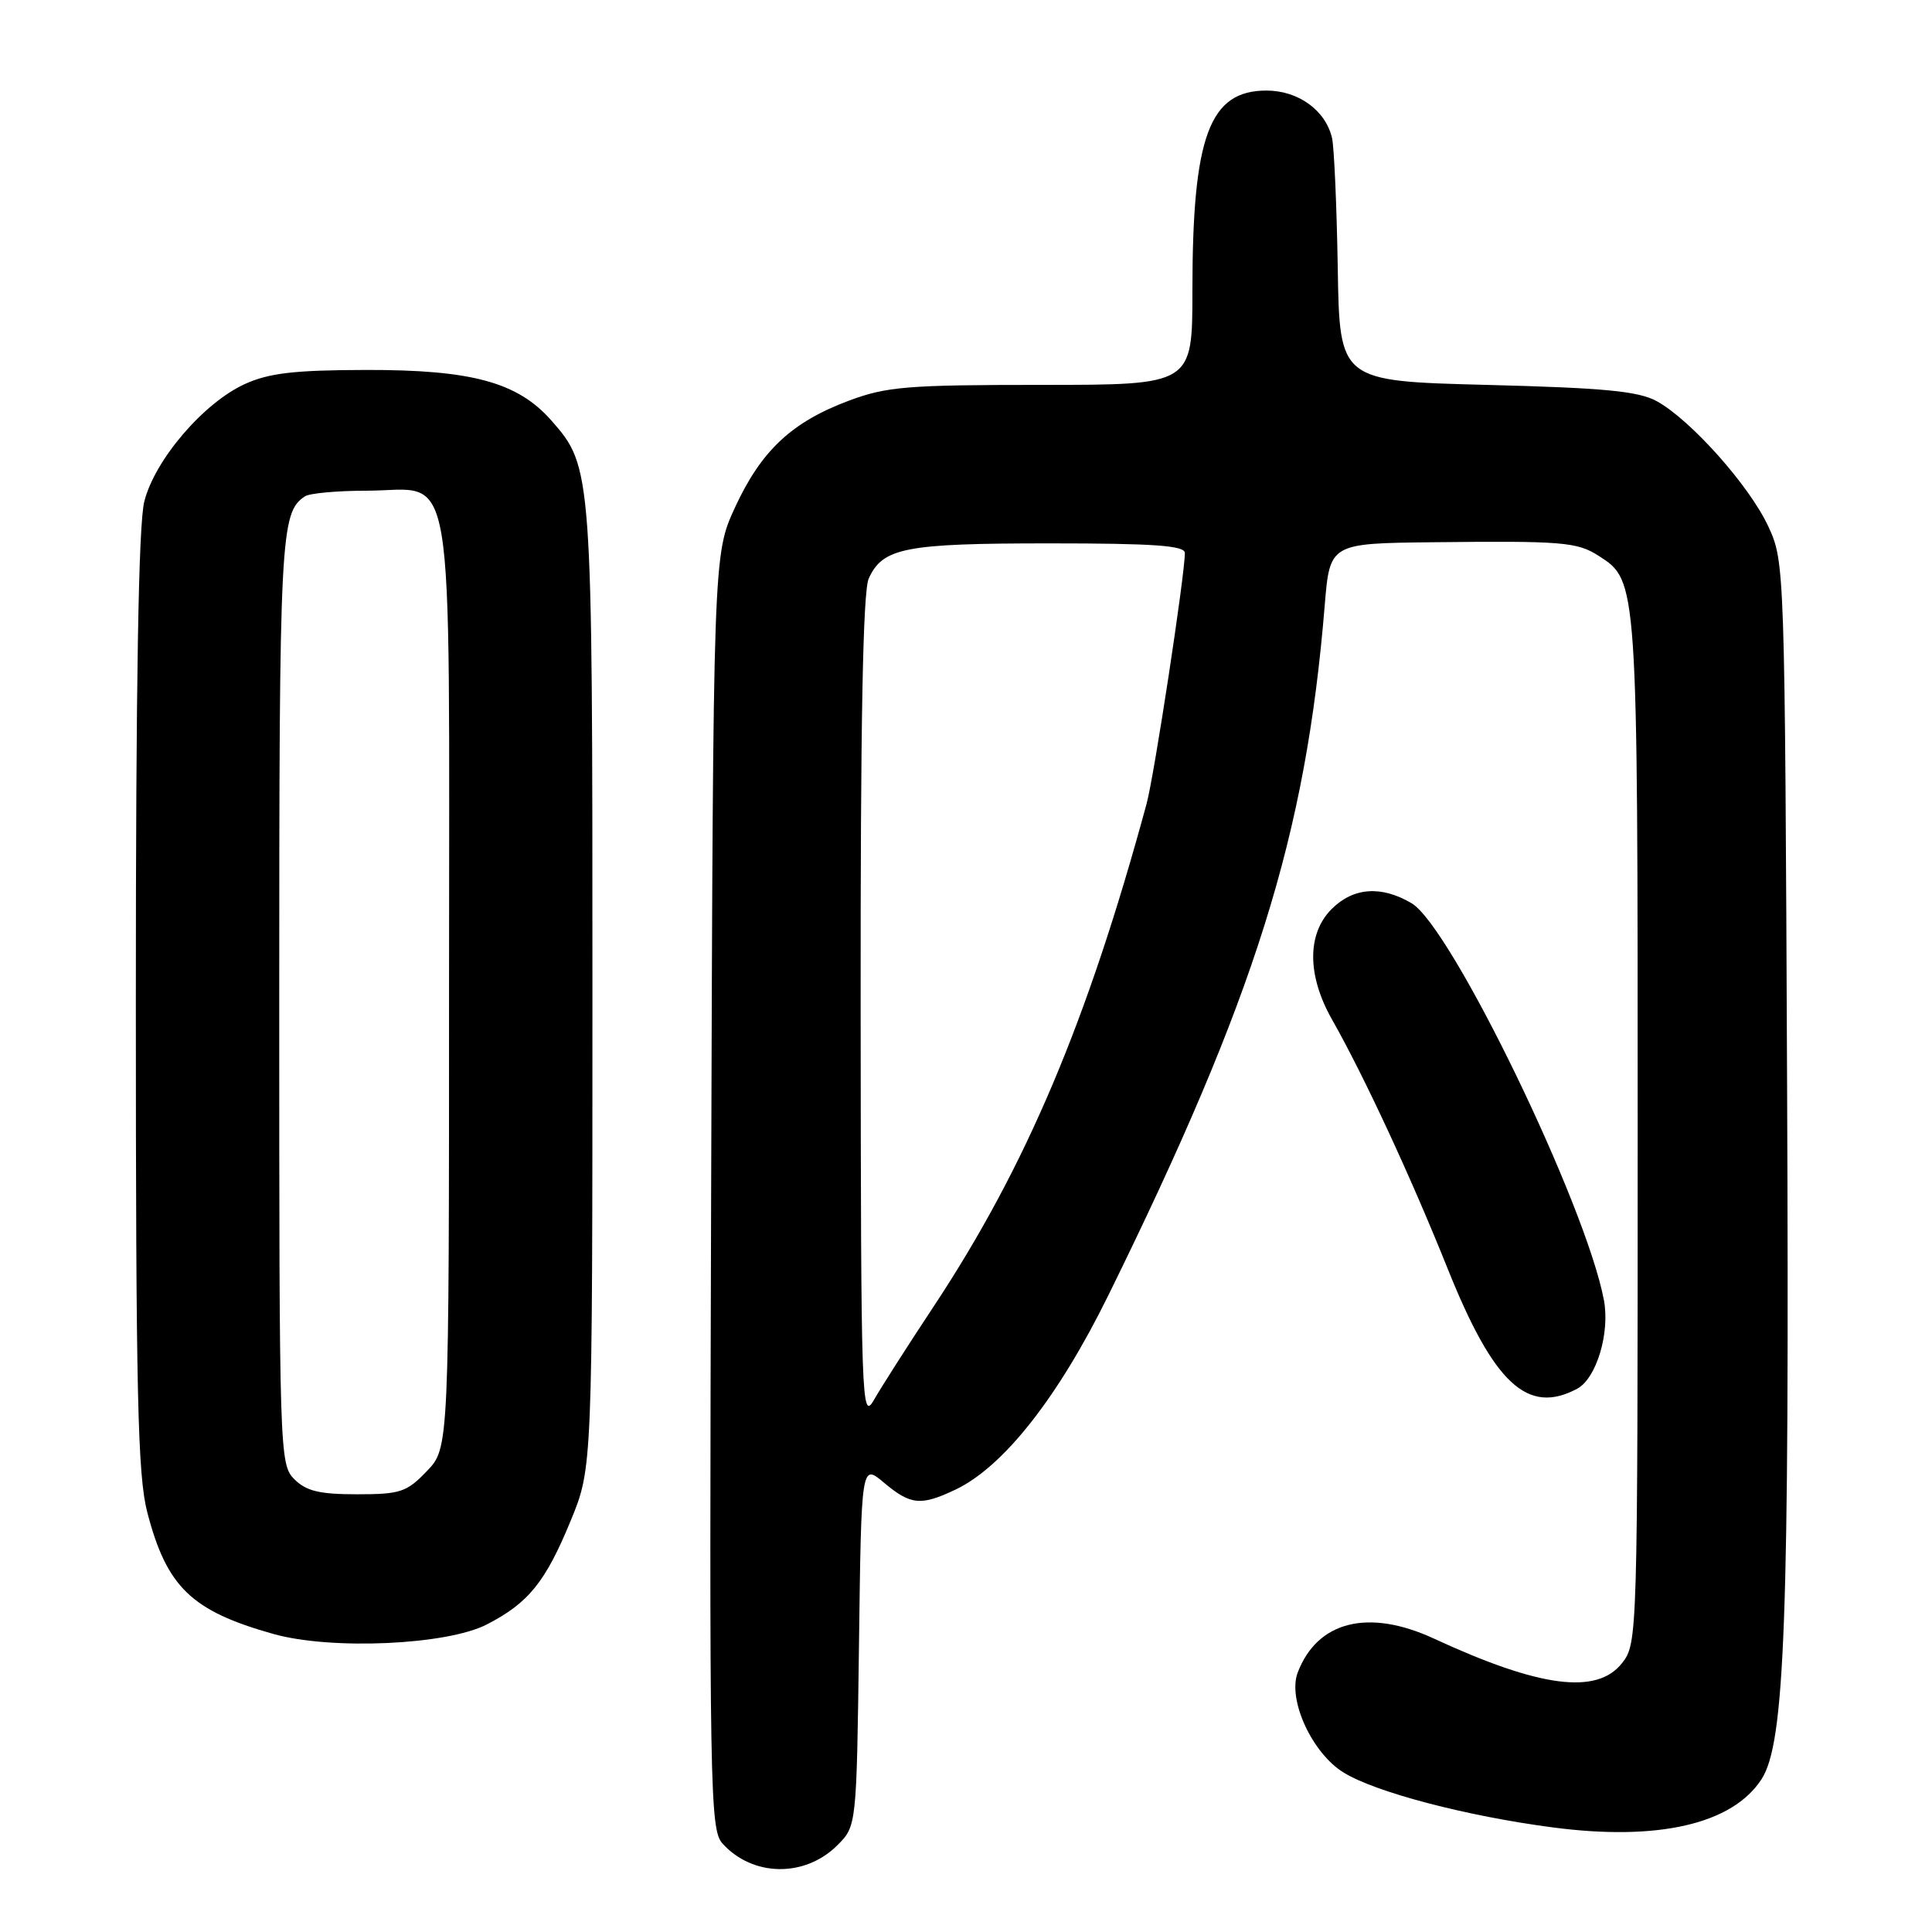 <?xml version="1.0" encoding="UTF-8" standalone="no"?>
<!DOCTYPE svg PUBLIC "-//W3C//DTD SVG 1.1//EN" "http://www.w3.org/Graphics/SVG/1.1/DTD/svg11.dtd" >
<svg xmlns="http://www.w3.org/2000/svg" xmlns:xlink="http://www.w3.org/1999/xlink" version="1.1" viewBox="0 0 256 256">
 <g >
 <path fill="currentColor"
d=" M 110.95 244.51 C 113.50 241.96 113.50 241.96 113.82 217.95 C 114.13 193.93 114.13 193.93 117.14 196.47 C 120.67 199.43 122.01 199.56 126.59 197.39 C 132.96 194.37 140.19 185.18 146.84 171.68 C 166.37 131.98 173.03 110.75 175.53 80.25 C 176.21 72.00 176.21 72.00 189.85 71.85 C 207.06 71.66 208.97 71.82 211.83 73.65 C 217.02 76.99 217.00 76.72 217.00 149.83 C 217.00 217.01 216.98 217.76 214.93 220.37 C 211.60 224.60 204.04 223.62 190.00 217.12 C 181.32 213.11 174.55 214.80 171.95 221.63 C 170.59 225.22 173.88 232.35 178.08 234.90 C 182.37 237.51 194.36 240.65 205.74 242.14 C 219.72 243.98 229.57 241.70 233.42 235.74 C 236.51 230.94 237.11 214.73 236.80 144.00 C 236.50 75.02 236.48 74.46 234.32 69.78 C 231.84 64.40 224.03 55.63 219.53 53.16 C 217.10 51.83 212.61 51.40 197.00 51.00 C 177.50 50.50 177.50 50.50 177.26 35.50 C 177.12 27.25 176.78 19.50 176.50 18.28 C 175.64 14.61 172.03 12.00 167.81 12.00 C 160.24 12.00 158.00 18.05 158.00 38.55 C 158.00 51.00 158.00 51.00 138.04 51.00 C 120.20 51.00 117.48 51.22 112.46 53.10 C 104.90 55.93 100.87 59.71 97.40 67.22 C 94.50 73.50 94.50 73.50 94.23 157.90 C 93.98 237.40 94.07 242.42 95.73 244.27 C 99.72 248.70 106.64 248.81 110.95 244.51 Z  M 64.50 215.25 C 70.03 212.41 72.28 209.62 75.62 201.50 C 78.50 194.50 78.50 194.50 78.50 131.00 C 78.50 62.21 78.48 61.89 73.06 55.72 C 68.60 50.65 62.52 48.99 48.50 49.02 C 39.04 49.04 35.65 49.43 32.46 50.88 C 26.99 53.36 20.51 60.93 19.12 66.45 C 18.35 69.48 18.00 90.51 18.00 132.73 C 18.00 184.83 18.24 195.50 19.52 200.41 C 22.10 210.30 25.37 213.46 36.23 216.51 C 43.87 218.66 59.21 217.98 64.50 215.25 Z  M 208.99 184.01 C 211.53 182.65 213.34 176.64 212.53 172.29 C 210.16 159.66 192.30 122.79 187.05 119.69 C 183.03 117.31 179.33 117.58 176.45 120.45 C 173.17 123.74 173.19 129.25 176.50 135.09 C 180.73 142.55 186.95 155.95 191.78 168.00 C 197.93 183.37 202.41 187.53 208.99 184.01 Z  M 114.04 133.80 C 114.01 95.75 114.34 78.35 115.11 76.66 C 116.97 72.57 119.91 72.00 139.05 72.00 C 152.95 72.00 157.00 72.29 157.00 73.28 C 157.00 76.17 152.94 102.80 151.93 106.50 C 144.09 135.36 135.95 154.59 123.79 173.00 C 120.33 178.22 116.74 183.85 115.80 185.50 C 114.16 188.36 114.08 185.95 114.04 133.80 Z  M 39.00 196.00 C 37.04 194.04 37.00 192.67 37.00 132.43 C 37.00 70.83 37.15 67.94 40.40 65.77 C 41.00 65.36 44.69 65.02 48.60 65.02 C 60.51 64.99 59.50 58.93 59.50 130.54 C 59.50 191.87 59.50 191.87 56.56 194.93 C 53.89 197.72 53.05 198.00 47.31 198.00 C 42.33 198.00 40.58 197.58 39.00 196.00 Z "/>
</g>
</svg>